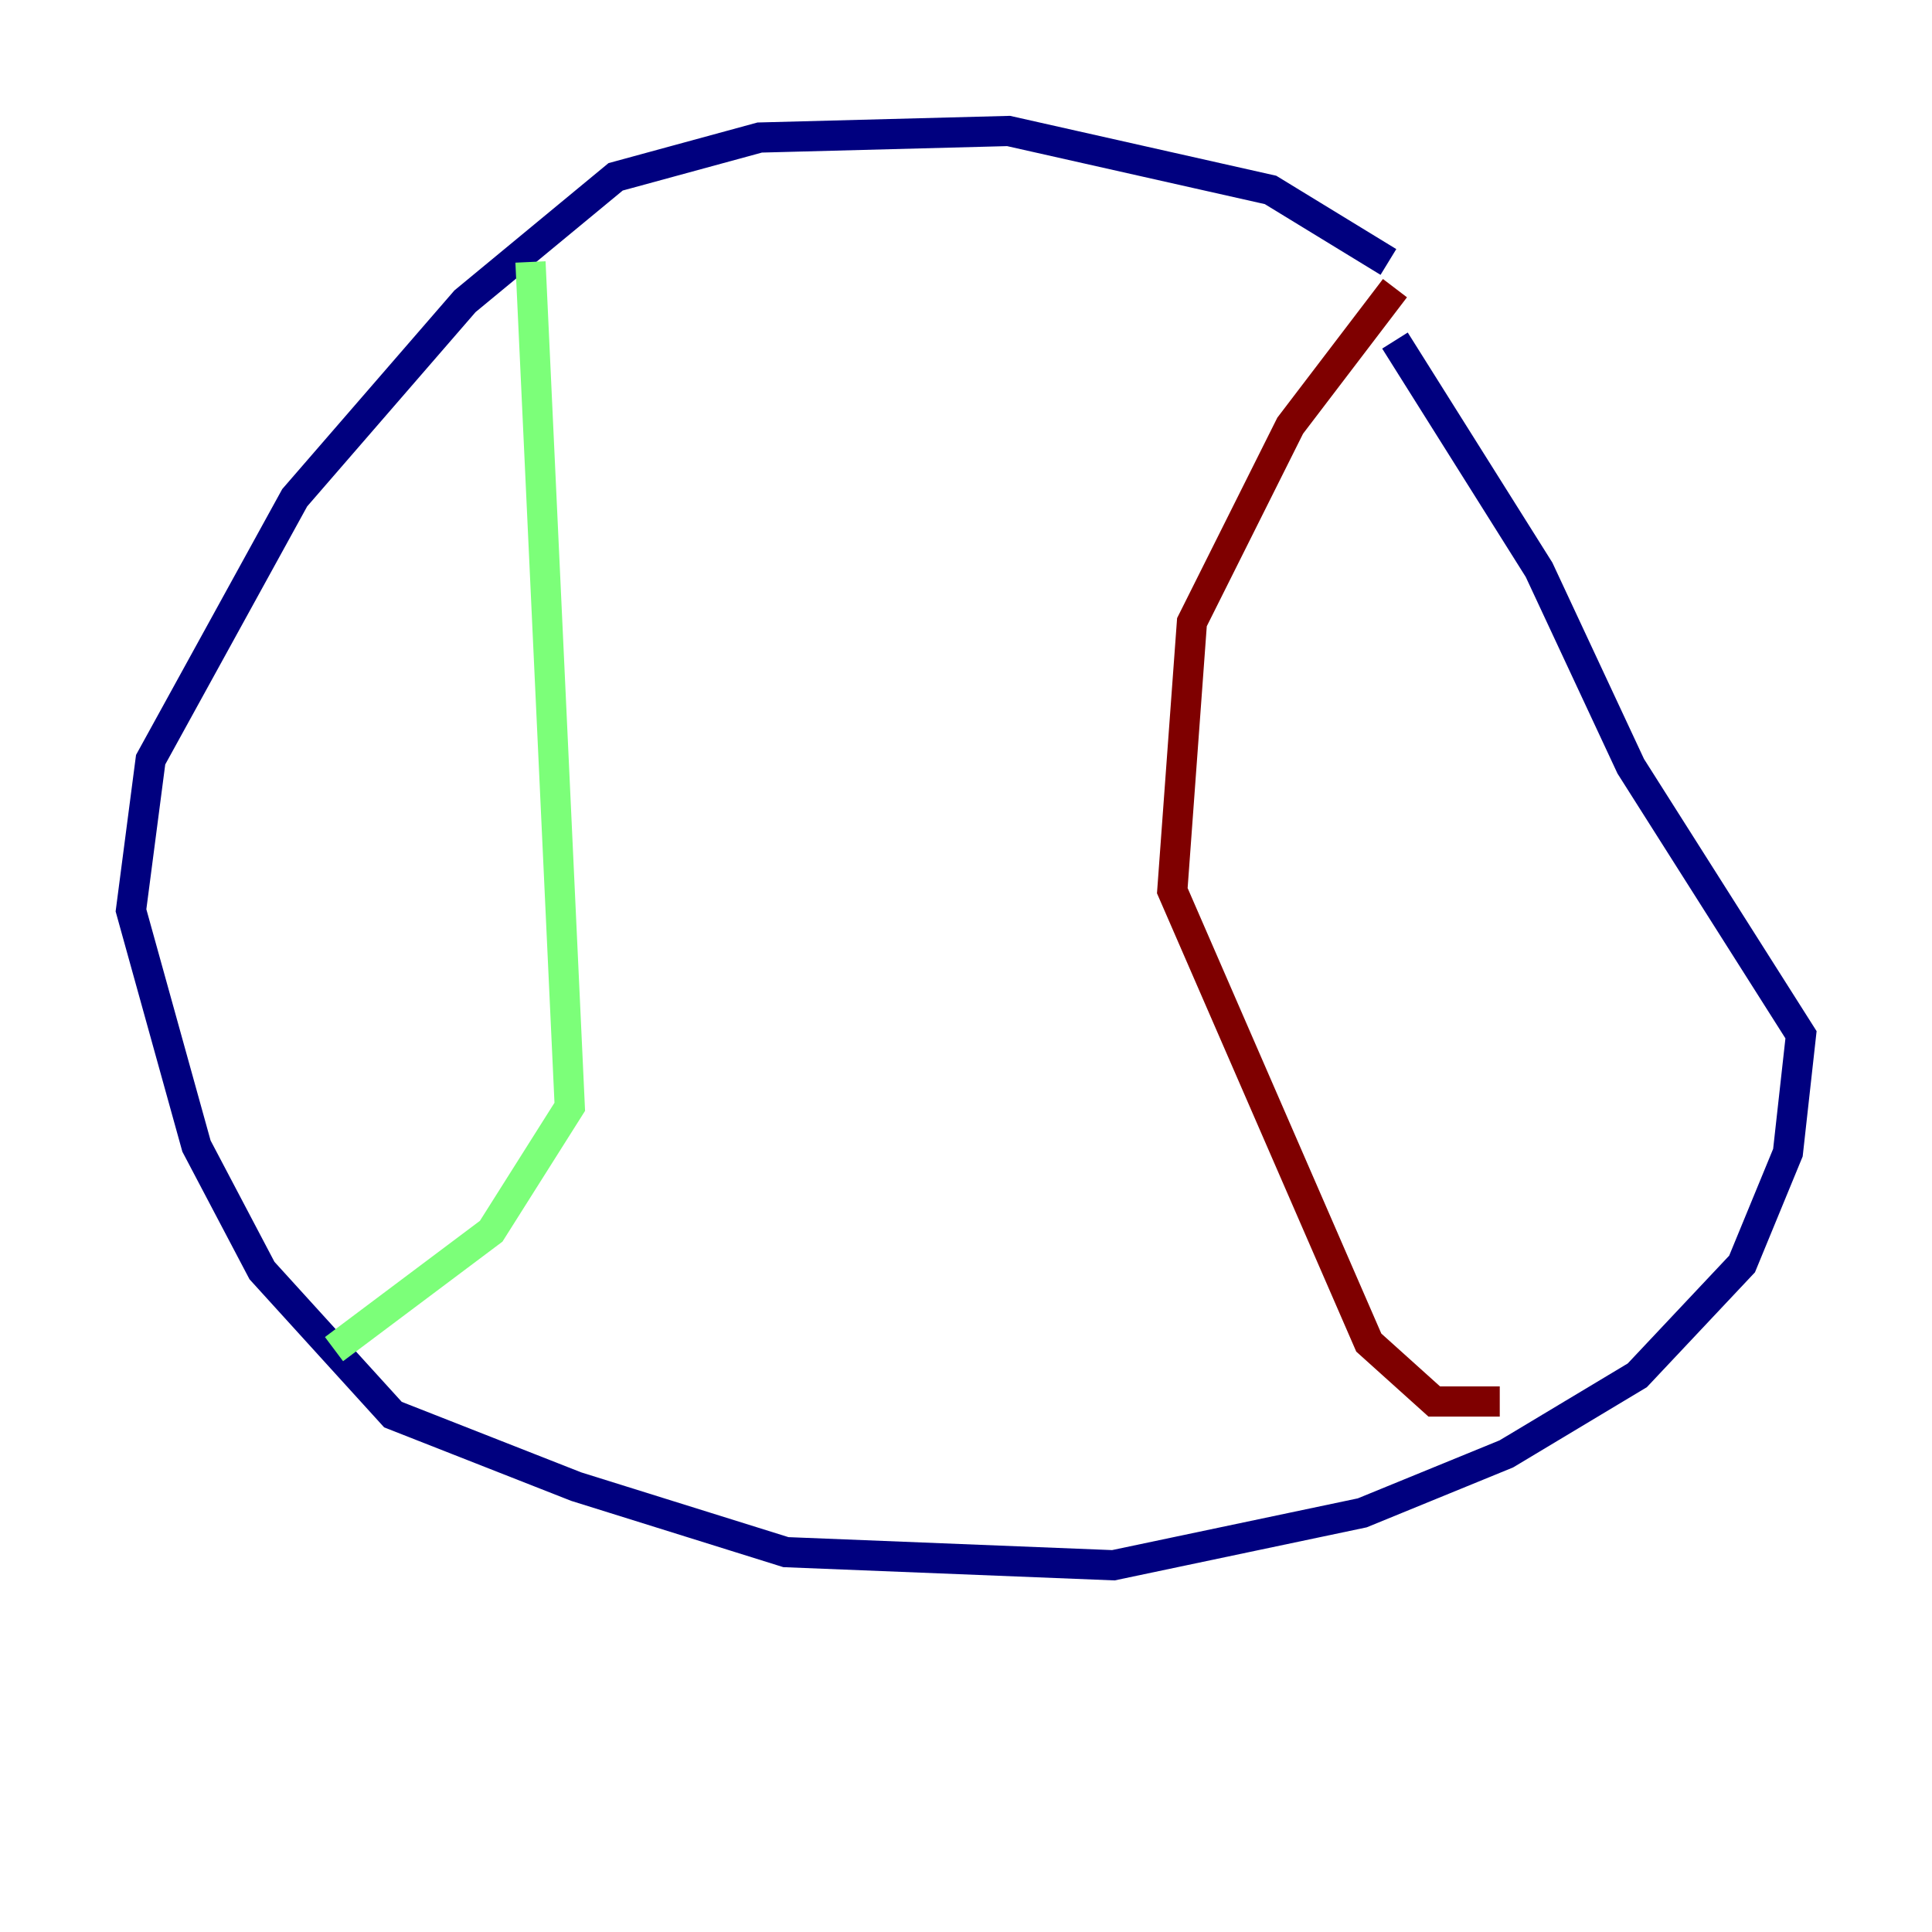 <?xml version="1.0" encoding="utf-8" ?>
<svg baseProfile="tiny" height="128" version="1.2" viewBox="0,0,128,128" width="128" xmlns="http://www.w3.org/2000/svg" xmlns:ev="http://www.w3.org/2001/xml-events" xmlns:xlink="http://www.w3.org/1999/xlink"><defs /><polyline fill="none" points="91.986,17.356 84.176,12.583 66.82,8.678 50.332,9.112 40.786,11.715 30.807,19.959 19.525,32.976 9.98,50.332 8.678,60.312 13.017,75.932 17.356,84.176 26.034,93.722 38.183,98.495 52.068,102.834 73.763,103.702 90.251,100.231 99.797,96.325 108.475,91.119 115.417,83.742 118.454,76.366 119.322,68.556 108.041,50.766 101.966,37.749 92.42,22.563" stroke="#00007f" stroke-width="2" /><polyline fill="none" points="35.146,17.356 37.749,73.329 32.542,81.573 22.129,89.383" stroke="#7cff79" stroke-width="2" /><polyline fill="none" points="92.42,19.091 85.478,28.203 78.969,41.22 77.668,59.01 90.685,88.949 95.024,92.854 99.363,92.854" stroke="#7f0000" stroke-width="2" /></svg>